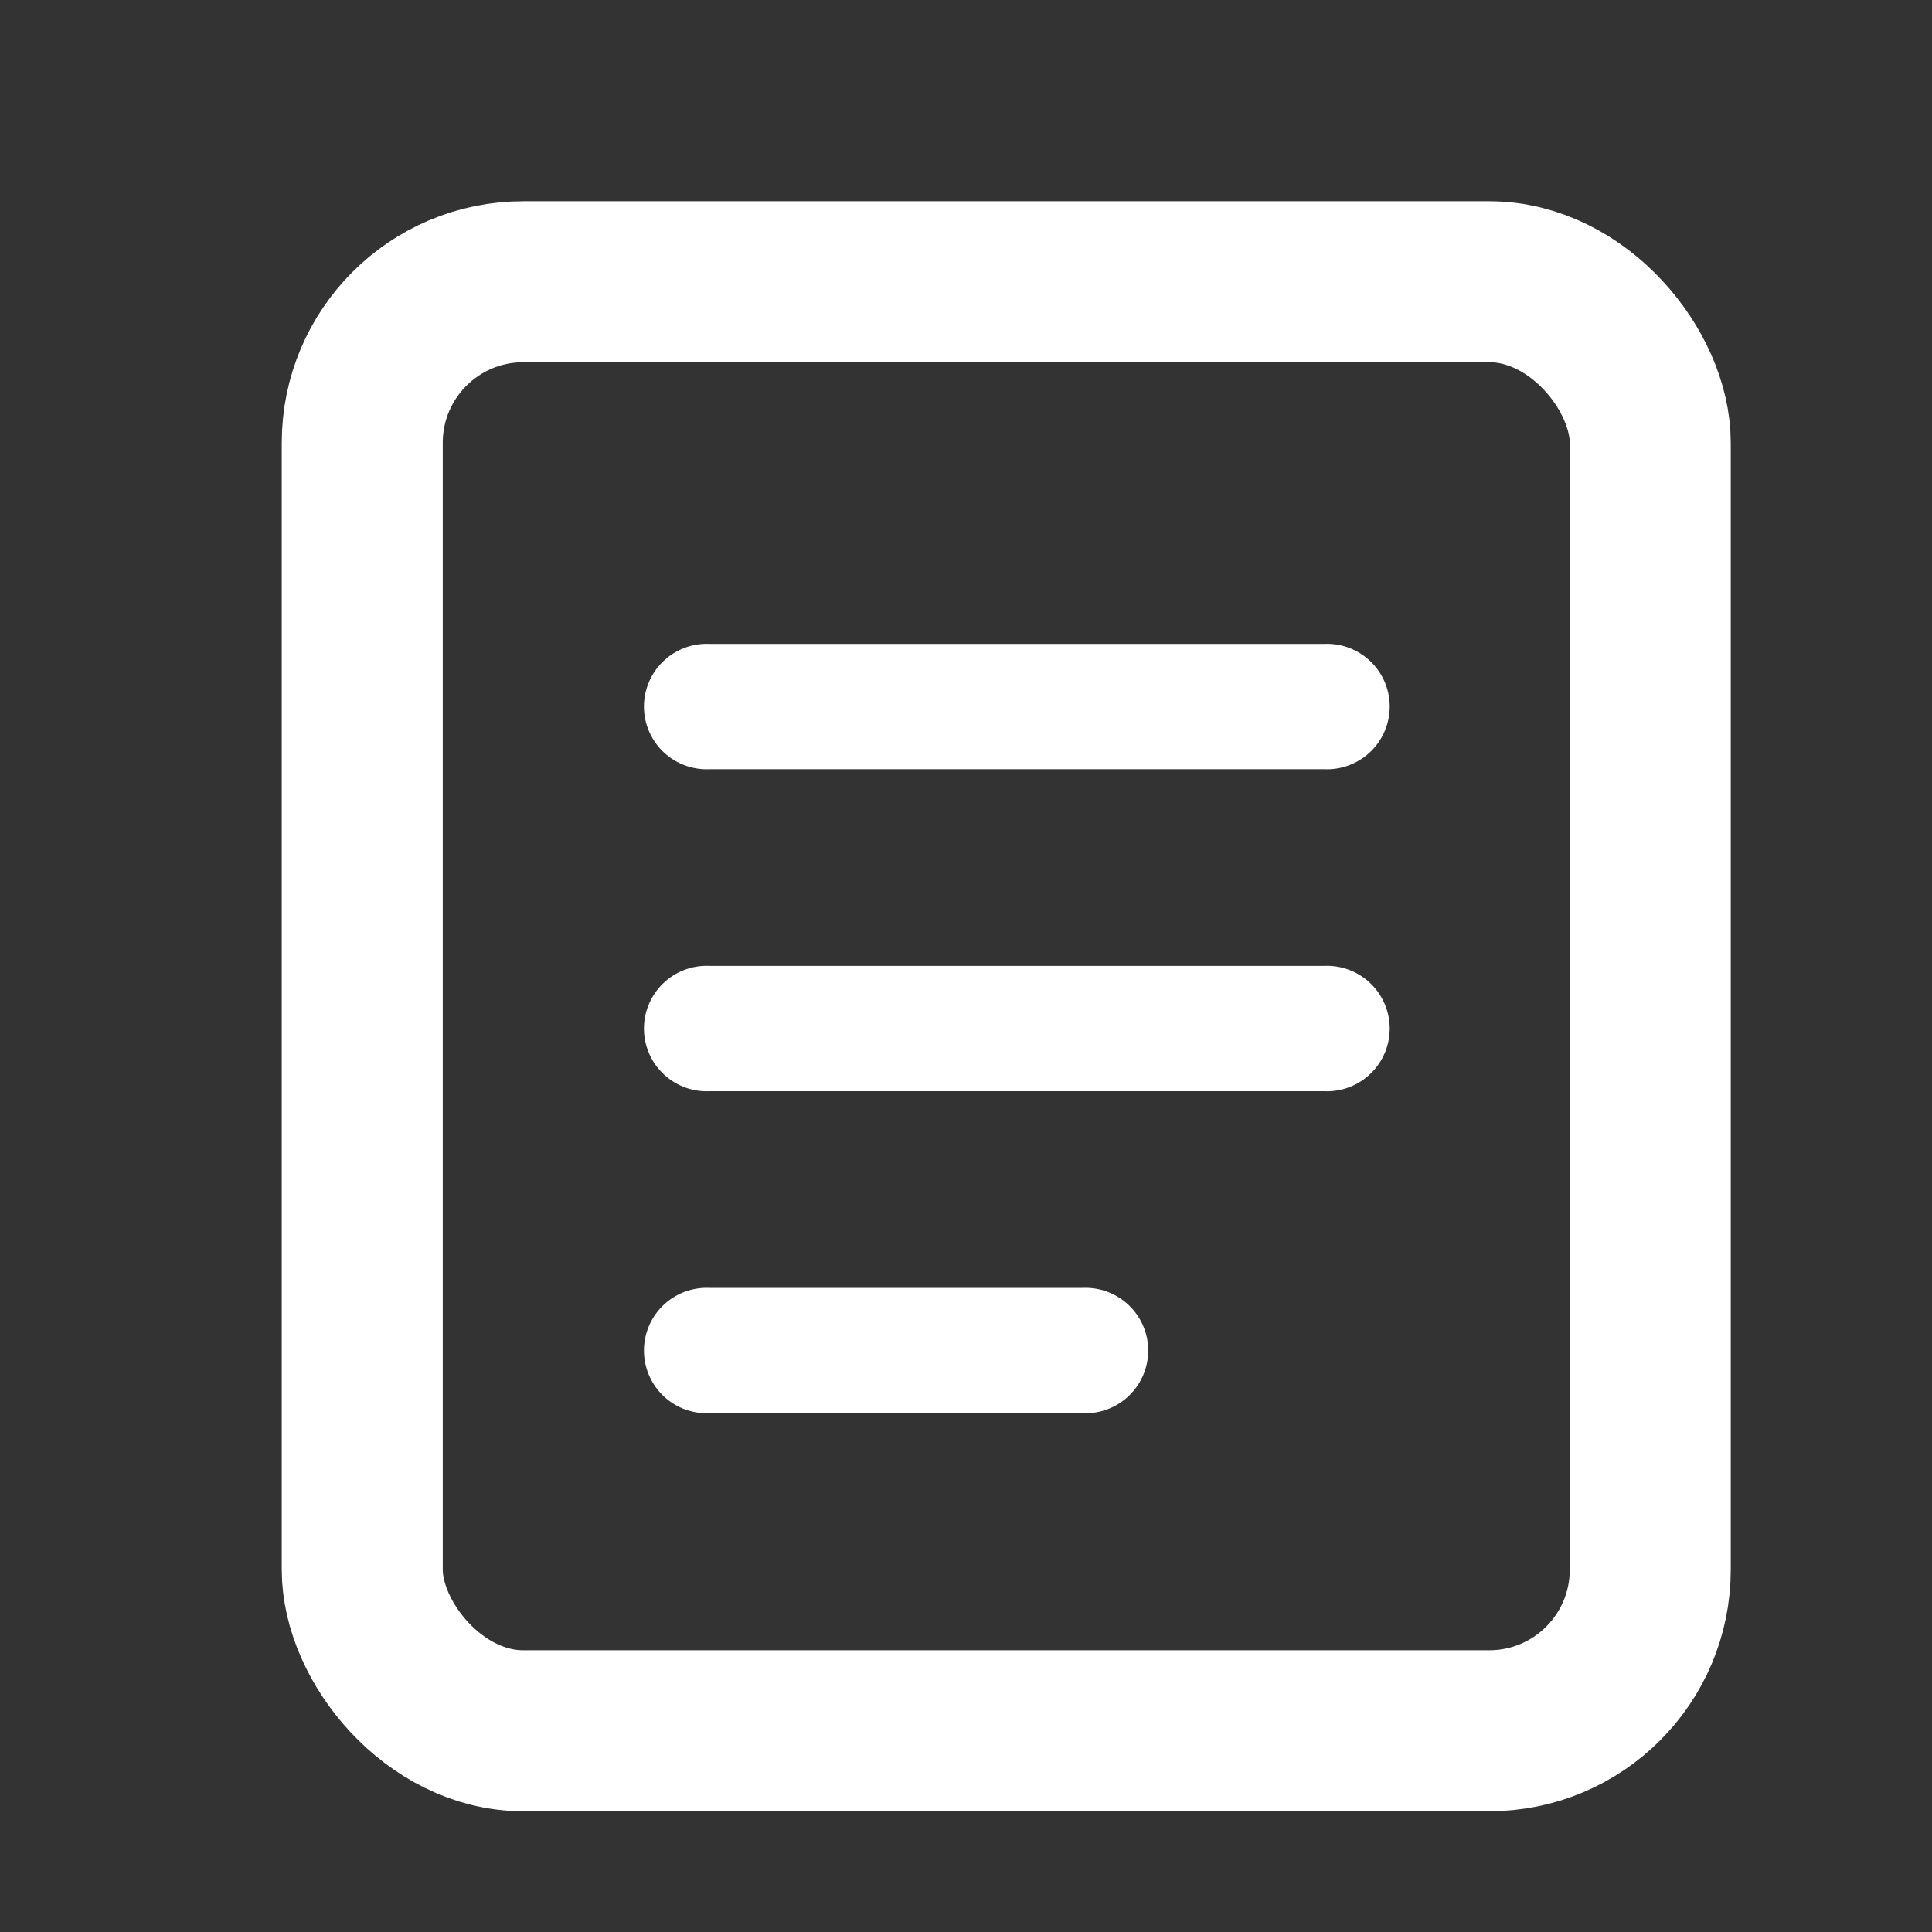 <svg xmlns="http://www.w3.org/2000/svg" width="24" height="24" viewBox="0 0 24 24"><rect x="0" y="0" width="24" height="24" fill="#333333" stroke="none"/><rect width="24" height="24" fill="none"/><rect width="16" height="18" rx="2" transform="translate(4.5 3.5)" fill="none" stroke="#fff" stroke-linecap="square" stroke-linejoin="round" stroke-width="2"/><g transform="translate(0 0)"><path d="M5.773,8.833a.779.779,0,1,1,0-1.556H13.4a.779.779,0,1,1,0,1.556Z" transform="translate(3.045 0.722)" fill="#fff"/><path d="M5.773,8.833a.779.779,0,1,1,0-1.556H13.4a.779.779,0,1,1,0,1.556Z" transform="translate(3.045 4.722)" fill="#fff"/><path d="M5.773,8.833a.779.779,0,1,1,0-1.556H10.4a.779.779,0,1,1,0,1.556Z" transform="translate(3.045 8.722)" fill="#fff"/></g></svg>